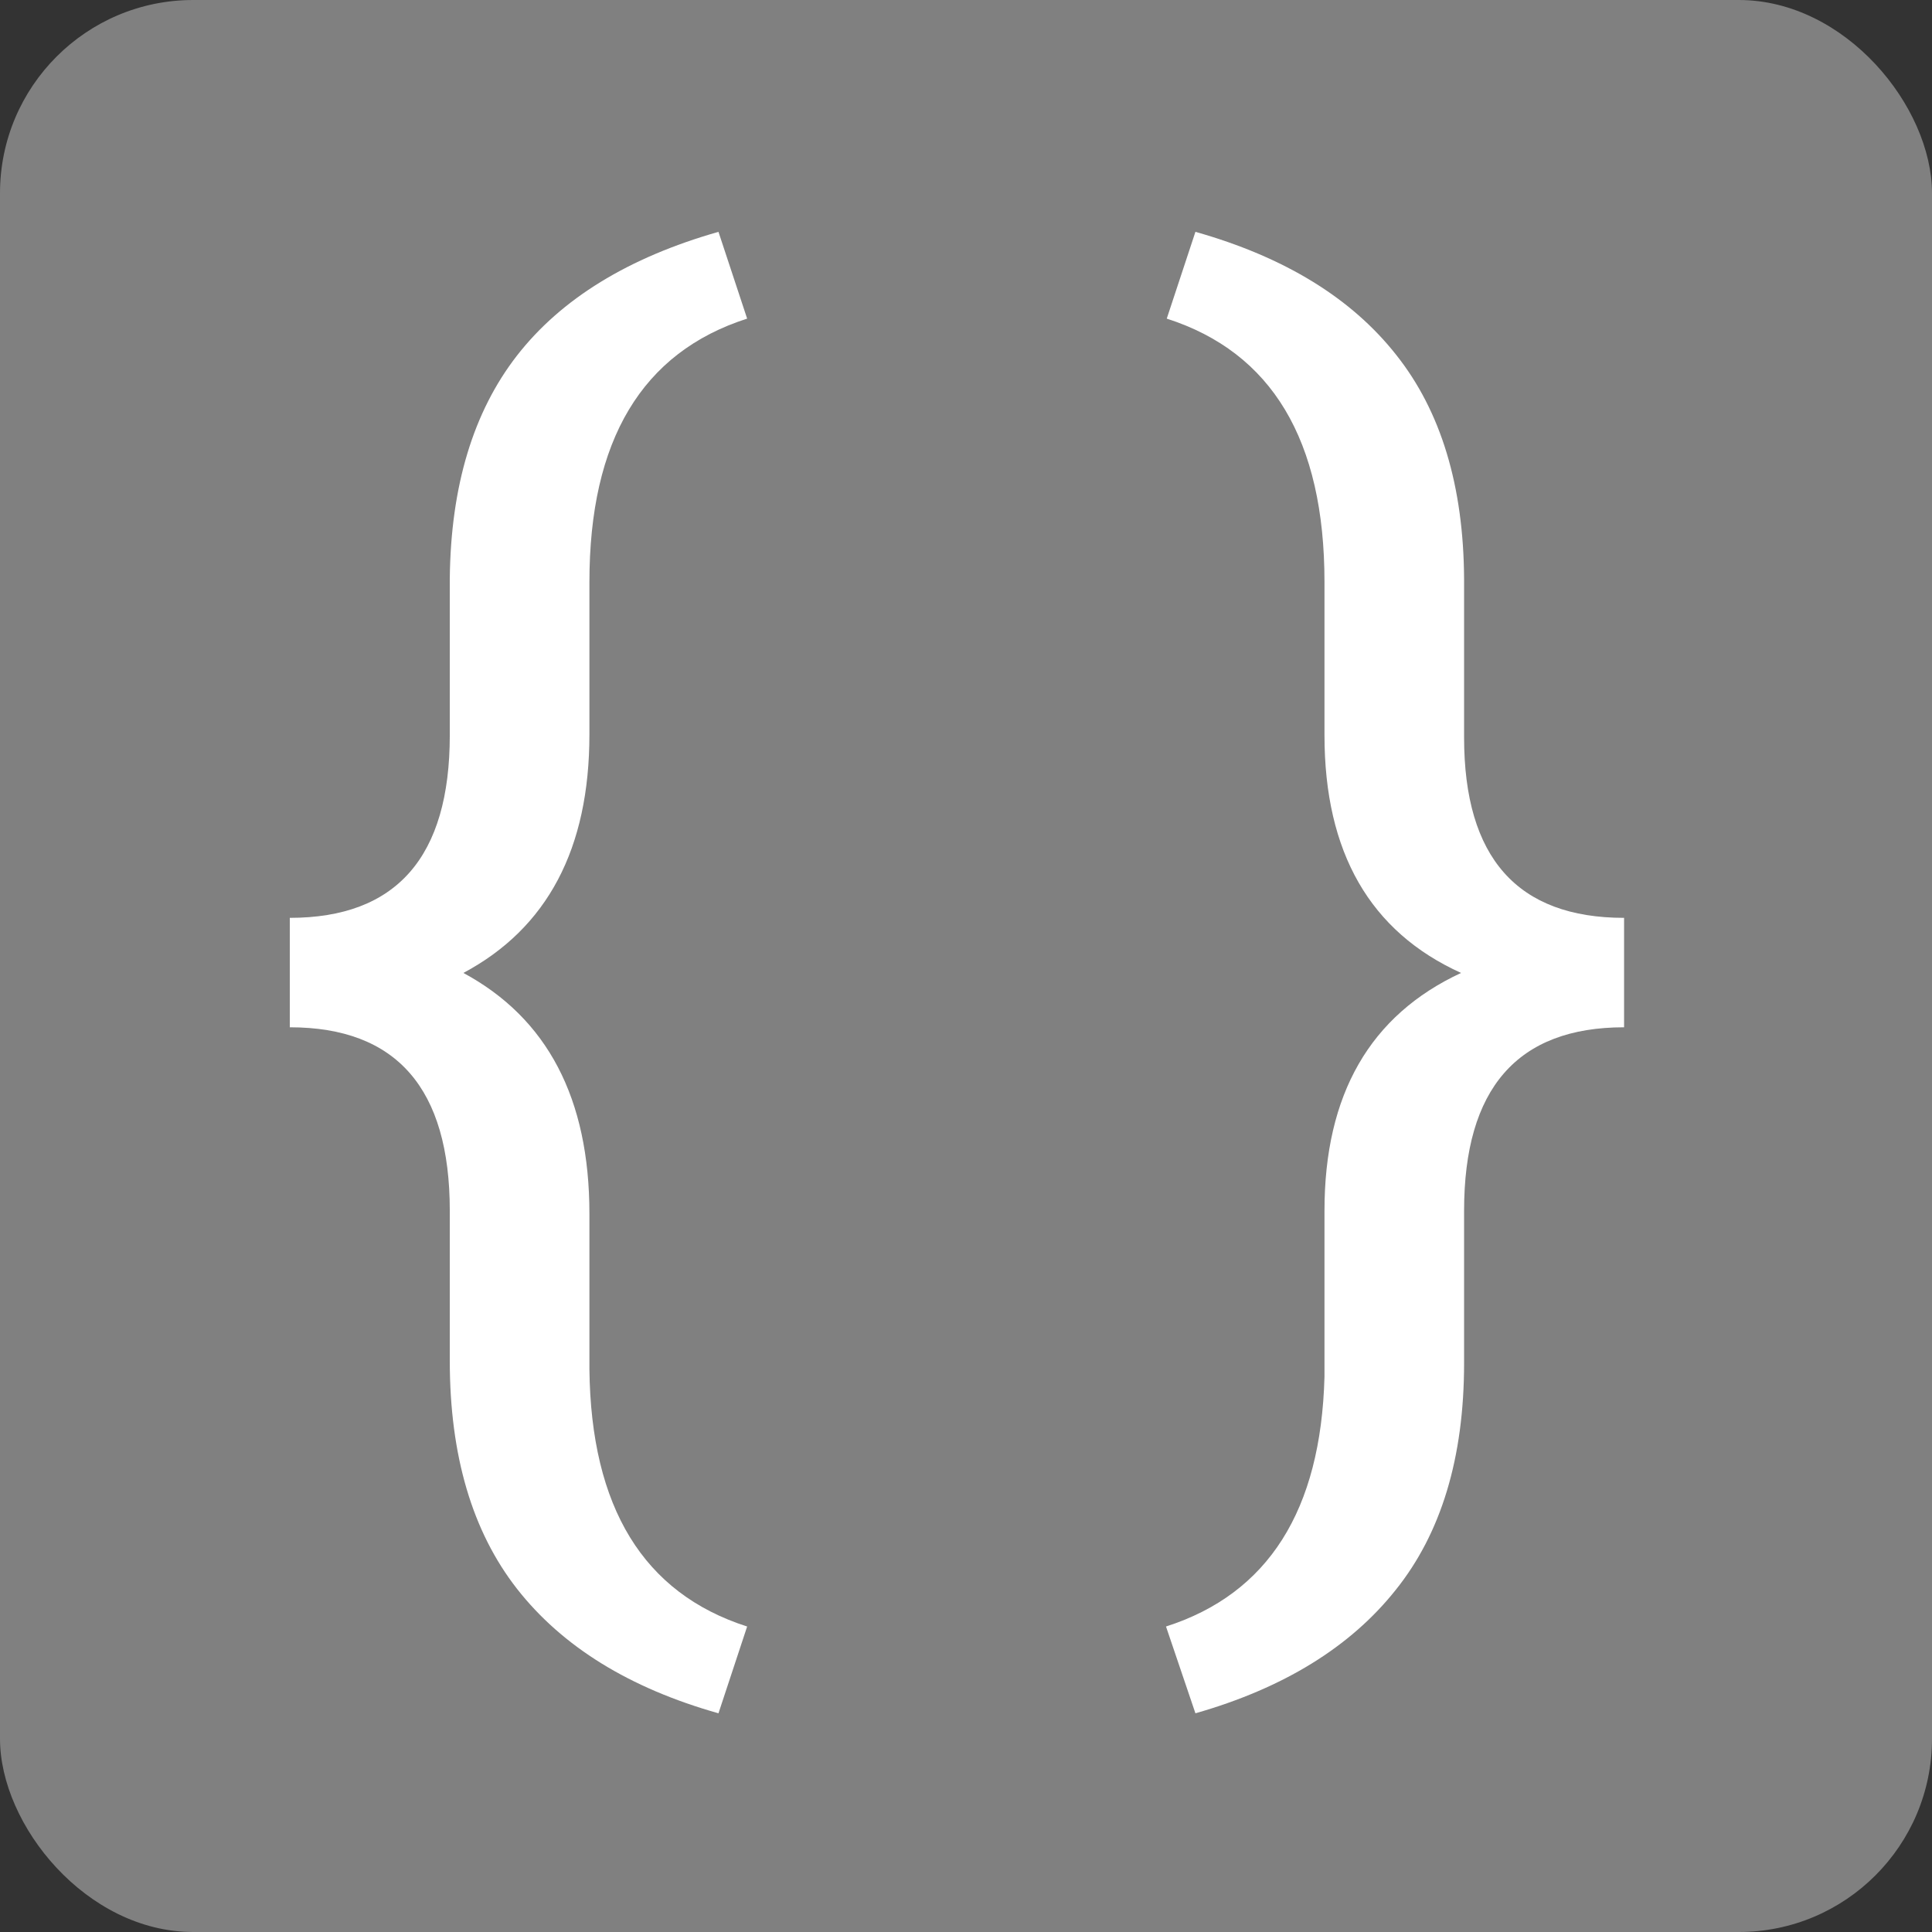 <svg width="28" height="28" viewBox="0 0 100 100" fill="none" xmlns="http://www.w3.org/2000/svg">
    <rect x="0" y="0" width="100" height="100" fill="#333333" stroke="none"/>
    <rect width="100" height="100" rx="10" fill="gray"/>
    <path d="M37.188 88.68C32.578 87.378 29.102 85.229 26.758 82.234C24.44 79.266 23.281 75.333 23.281 70.438V62.664C23.281 56.336 20.521 53.172 15 53.172V47.508C20.521 47.508 23.281 44.357 23.281 38.055V29.93C23.333 25.164 24.492 21.323 26.758 18.406C29.049 15.463 32.526 13.328 37.188 12L38.672 16.492C33.229 18.237 30.508 22.781 30.508 30.125V38.016C30.508 43.927 28.333 48.042 23.984 50.359C28.333 52.703 30.508 56.857 30.508 62.82V70.867C30.586 78.029 33.307 82.469 38.672 84.188L37.188 88.68Z" fill="white"/>
    <path d="M60.352 84.188C65.638 82.495 68.372 78.185 68.555 71.258V62.664C68.555 56.648 70.912 52.547 75.625 50.359C70.912 48.224 68.555 44.122 68.555 38.055V30.125C68.555 22.781 65.833 18.237 60.391 16.492L61.875 12C66.484 13.302 69.948 15.425 72.266 18.367C74.583 21.284 75.755 25.151 75.781 29.969V38.172C75.781 44.396 78.542 47.508 84.062 47.508V53.172C78.542 53.172 75.781 56.336 75.781 62.664V70.555C75.781 75.451 74.596 79.37 72.227 82.312C69.883 85.255 66.432 87.378 61.875 88.68L60.352 84.188Z" fill="white"/>
</svg>